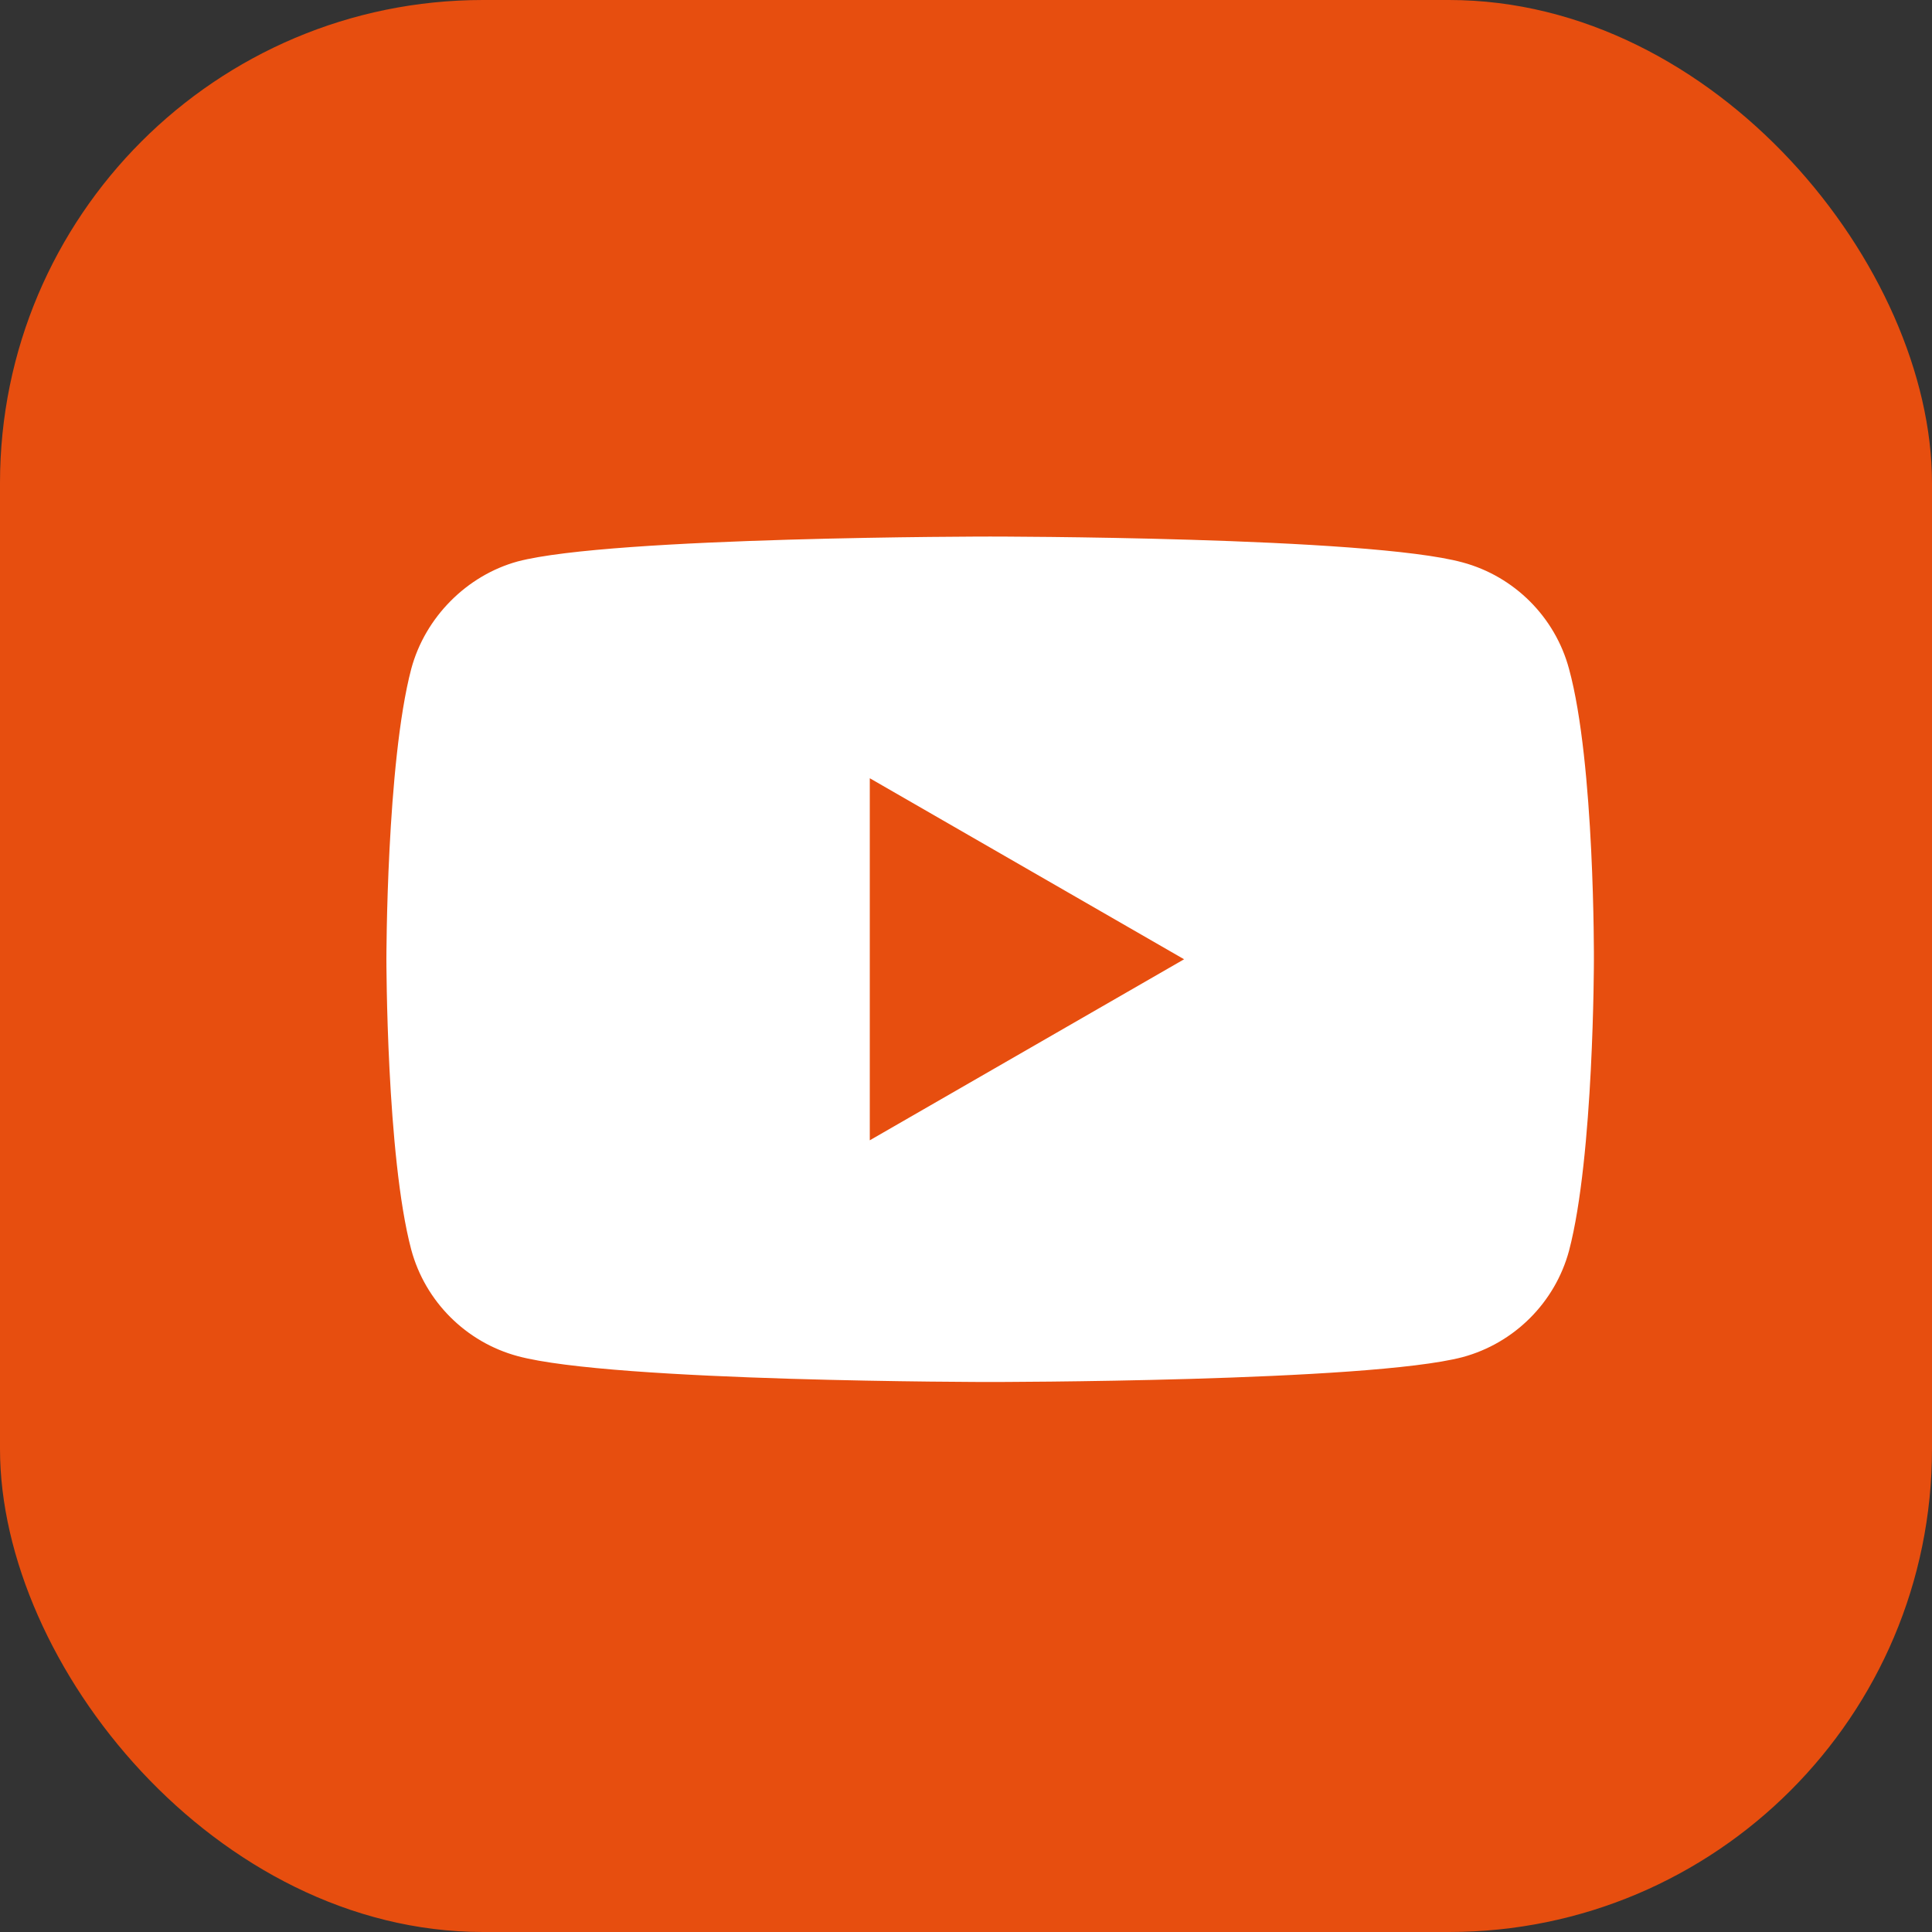 <svg width="60" height="60" viewBox="0 0 60 60" fill="none" xmlns="http://www.w3.org/2000/svg">
<rect x="0" y="0" width="60" height="60" fill="#333333" stroke="none"/>
<rect width="60" height="60" rx="15" fill="#E74E0F"/>
<path d="M48.727 20.771C48.295 19.165 47.029 17.899 45.422 17.466C42.488 16.663 30.75 16.663 30.75 16.663C30.75 16.663 19.012 16.663 16.077 17.436C14.502 17.868 13.204 19.165 12.772 20.771C12 23.706 12 29.791 12 29.791C12 29.791 12 35.907 12.772 38.811C13.205 40.417 14.471 41.683 16.078 42.116C19.043 42.919 30.75 42.919 30.75 42.919C30.75 42.919 42.488 42.919 45.422 42.147C47.029 41.714 48.295 40.448 48.728 38.842C49.5 35.907 49.5 29.822 49.5 29.822C49.5 29.822 49.531 23.706 48.727 20.771ZM27.012 35.413V24.169L36.773 29.791L27.012 35.413Z" fill="white"/>
</svg>
